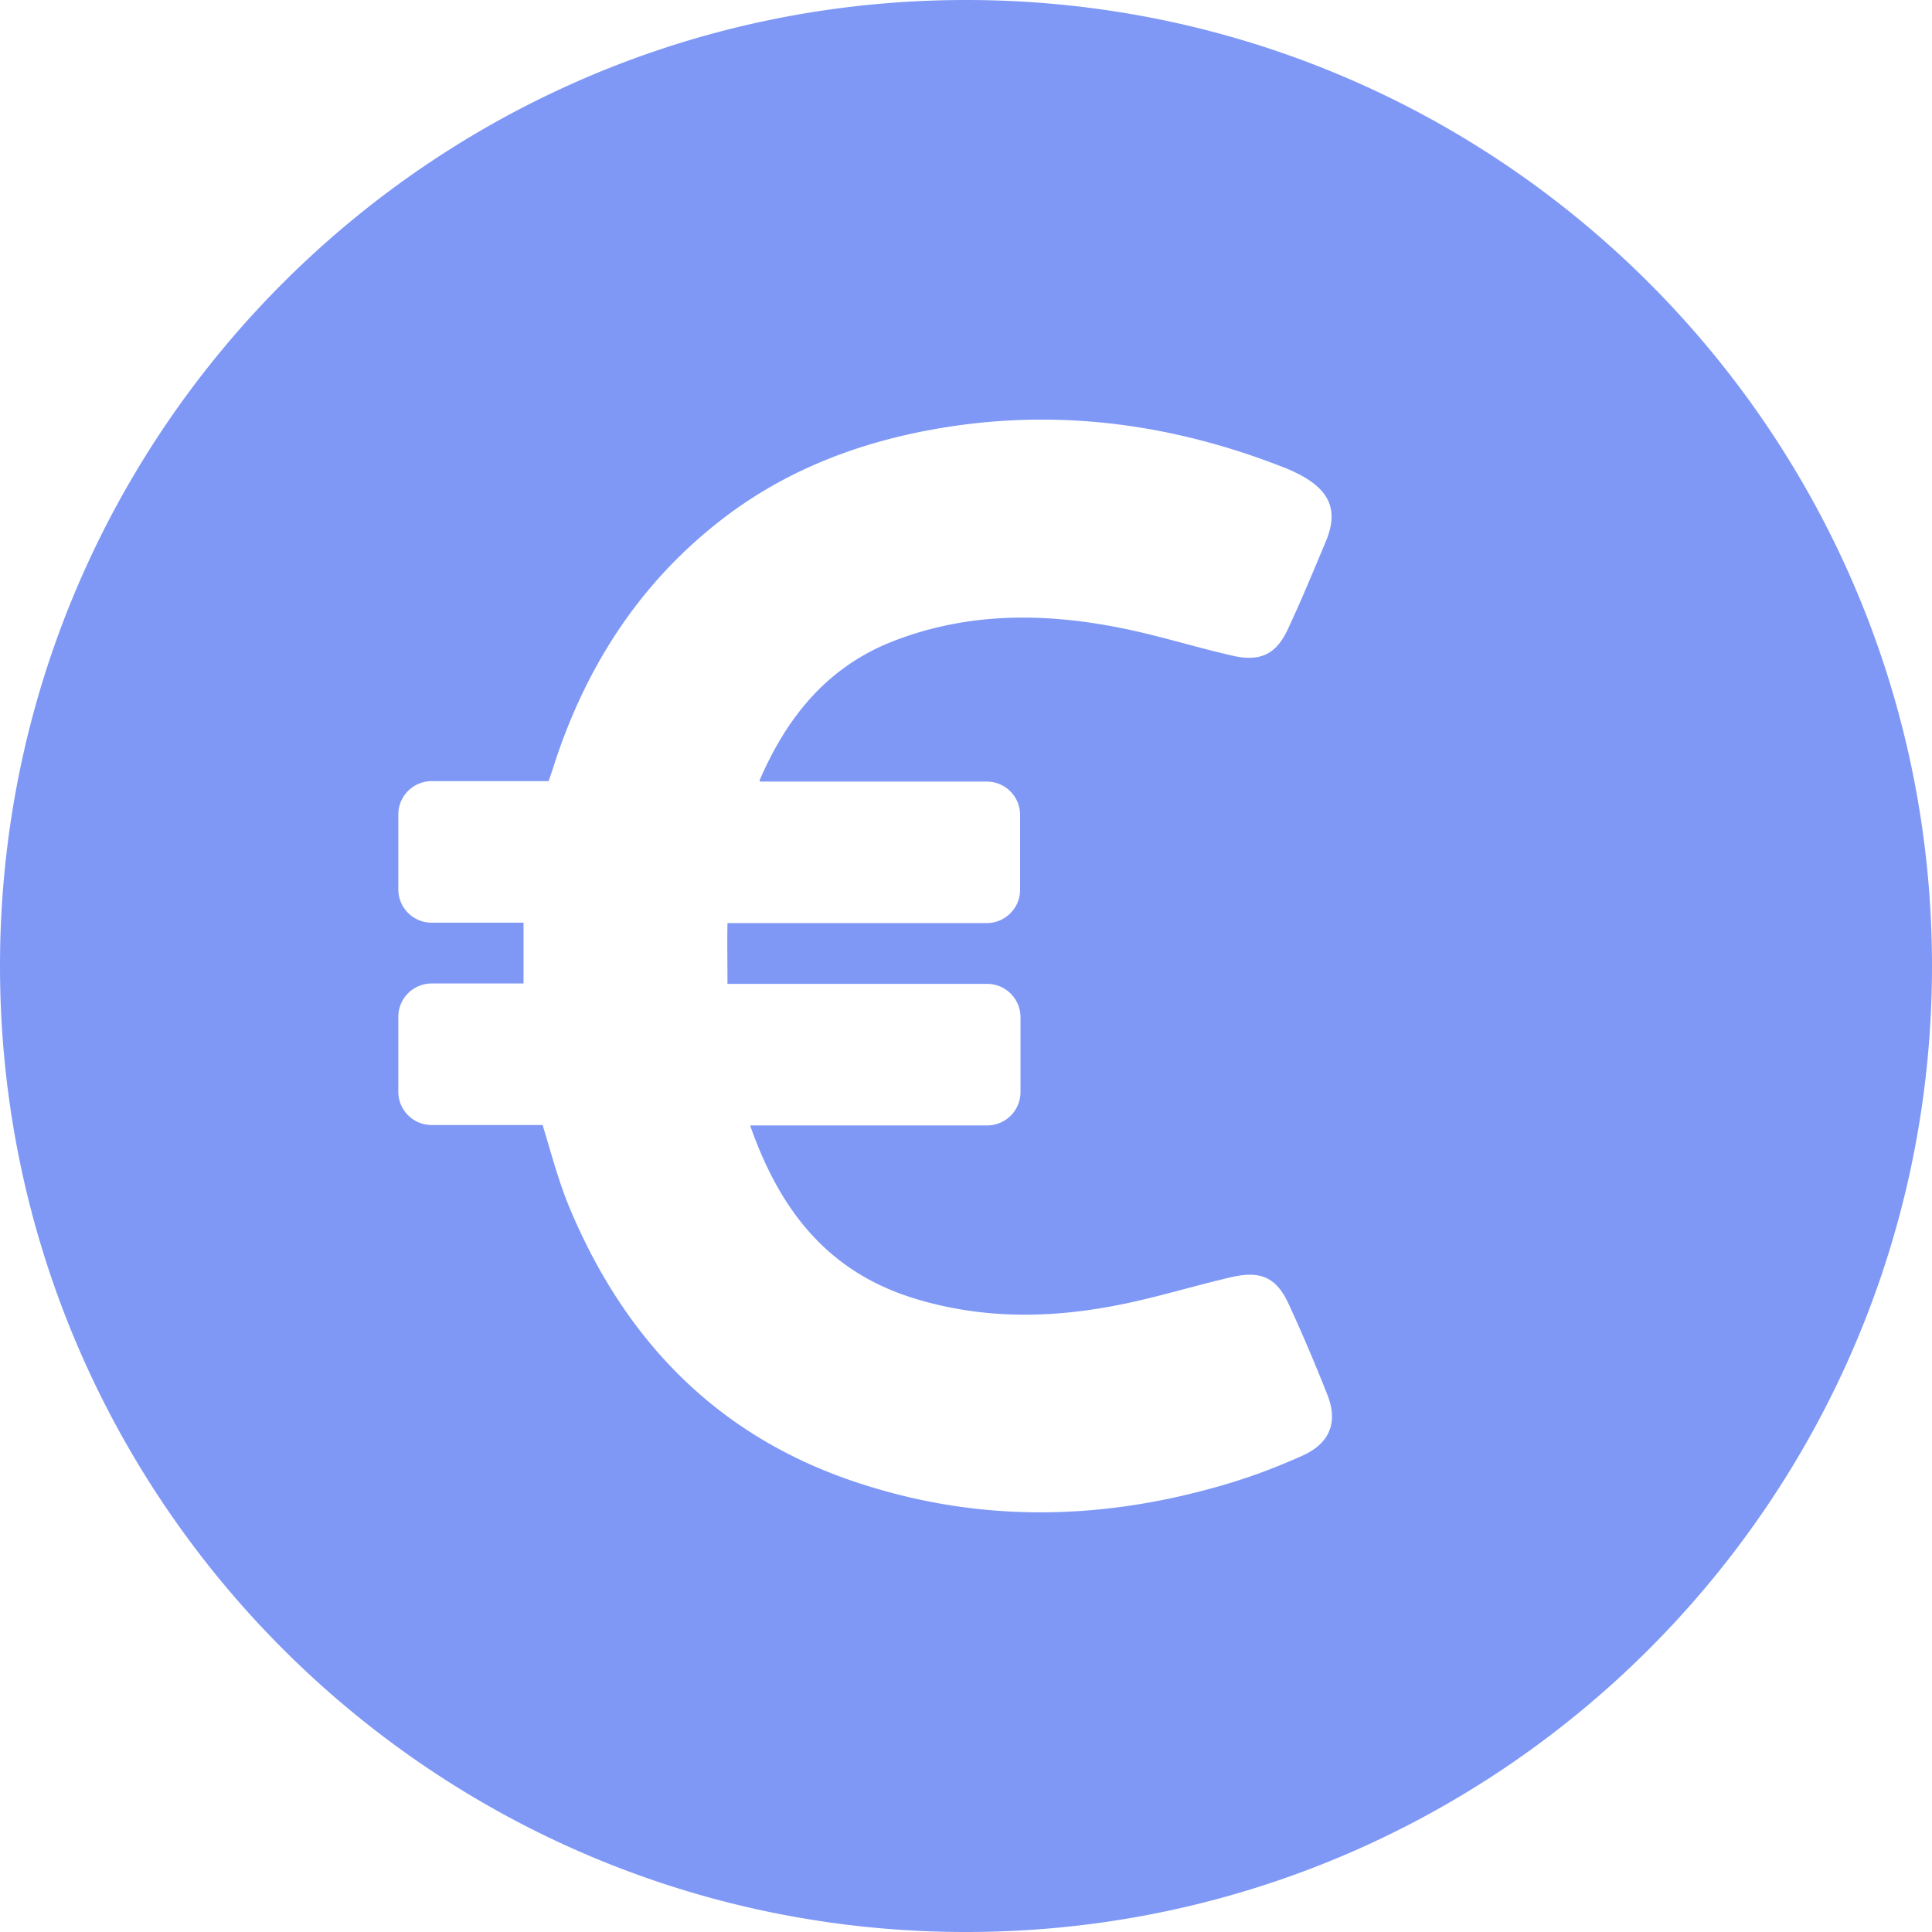 <svg width="48" height="48" viewBox="0 0 48 48" xmlns="http://www.w3.org/2000/svg"><title>C71BB7A4-C9A1-4C83-9ED6-F94DB8FE688D</title><path d="M24 0C10.746 0 0 10.746 0 24s10.746 24 24 24 24-10.746 24-24S37.254 0 24 0zm8.375 36.158c-.72.326-1.471.602-2.242.81-2.923.81-5.847.84-8.76-.109-3.516-1.136-5.847-3.536-7.24-6.894-.266-.651-.444-1.333-.652-2.014h-2.755a.828.828 0 0 1-.83-.83v-1.857c0-.464.376-.83.83-.83h2.281v-1.51h-2.281a.828.828 0 0 1-.83-.83v-1.857c0-.464.376-.83.83-.83h2.904l.098-.286c.78-2.479 2.124-4.602 4.188-6.202 1.64-1.275 3.536-1.976 5.57-2.302 2.894-.464 5.7-.069 8.415.998a3.5 3.5 0 0 1 .514.247c.652.385.82.869.533 1.57-.306.731-.612 1.472-.948 2.193-.286.622-.681.82-1.353.671-.919-.207-1.817-.494-2.736-.681-1.936-.395-3.862-.415-5.748.326-1.62.642-2.607 1.876-3.279 3.417-.01.02-.01.04-.01.06h5.64c.464 0 .83.375.83.829v1.857c0 .464-.376.83-.83.83h-6.44c-.01.493 0 .987 0 1.51h6.45c.464 0 .83.376.83.83v1.857c0 .464-.376.83-.83.83h-5.887c.711 2.034 1.867 3.604 4.04 4.286 1.738.543 3.486.513 5.244.148.909-.188 1.798-.464 2.706-.672.711-.158 1.096.03 1.393.682.336.73.652 1.472.948 2.222.276.672.099 1.215-.593 1.531z" fill="#7F98F6" fill-rule="evenodd"/></svg>